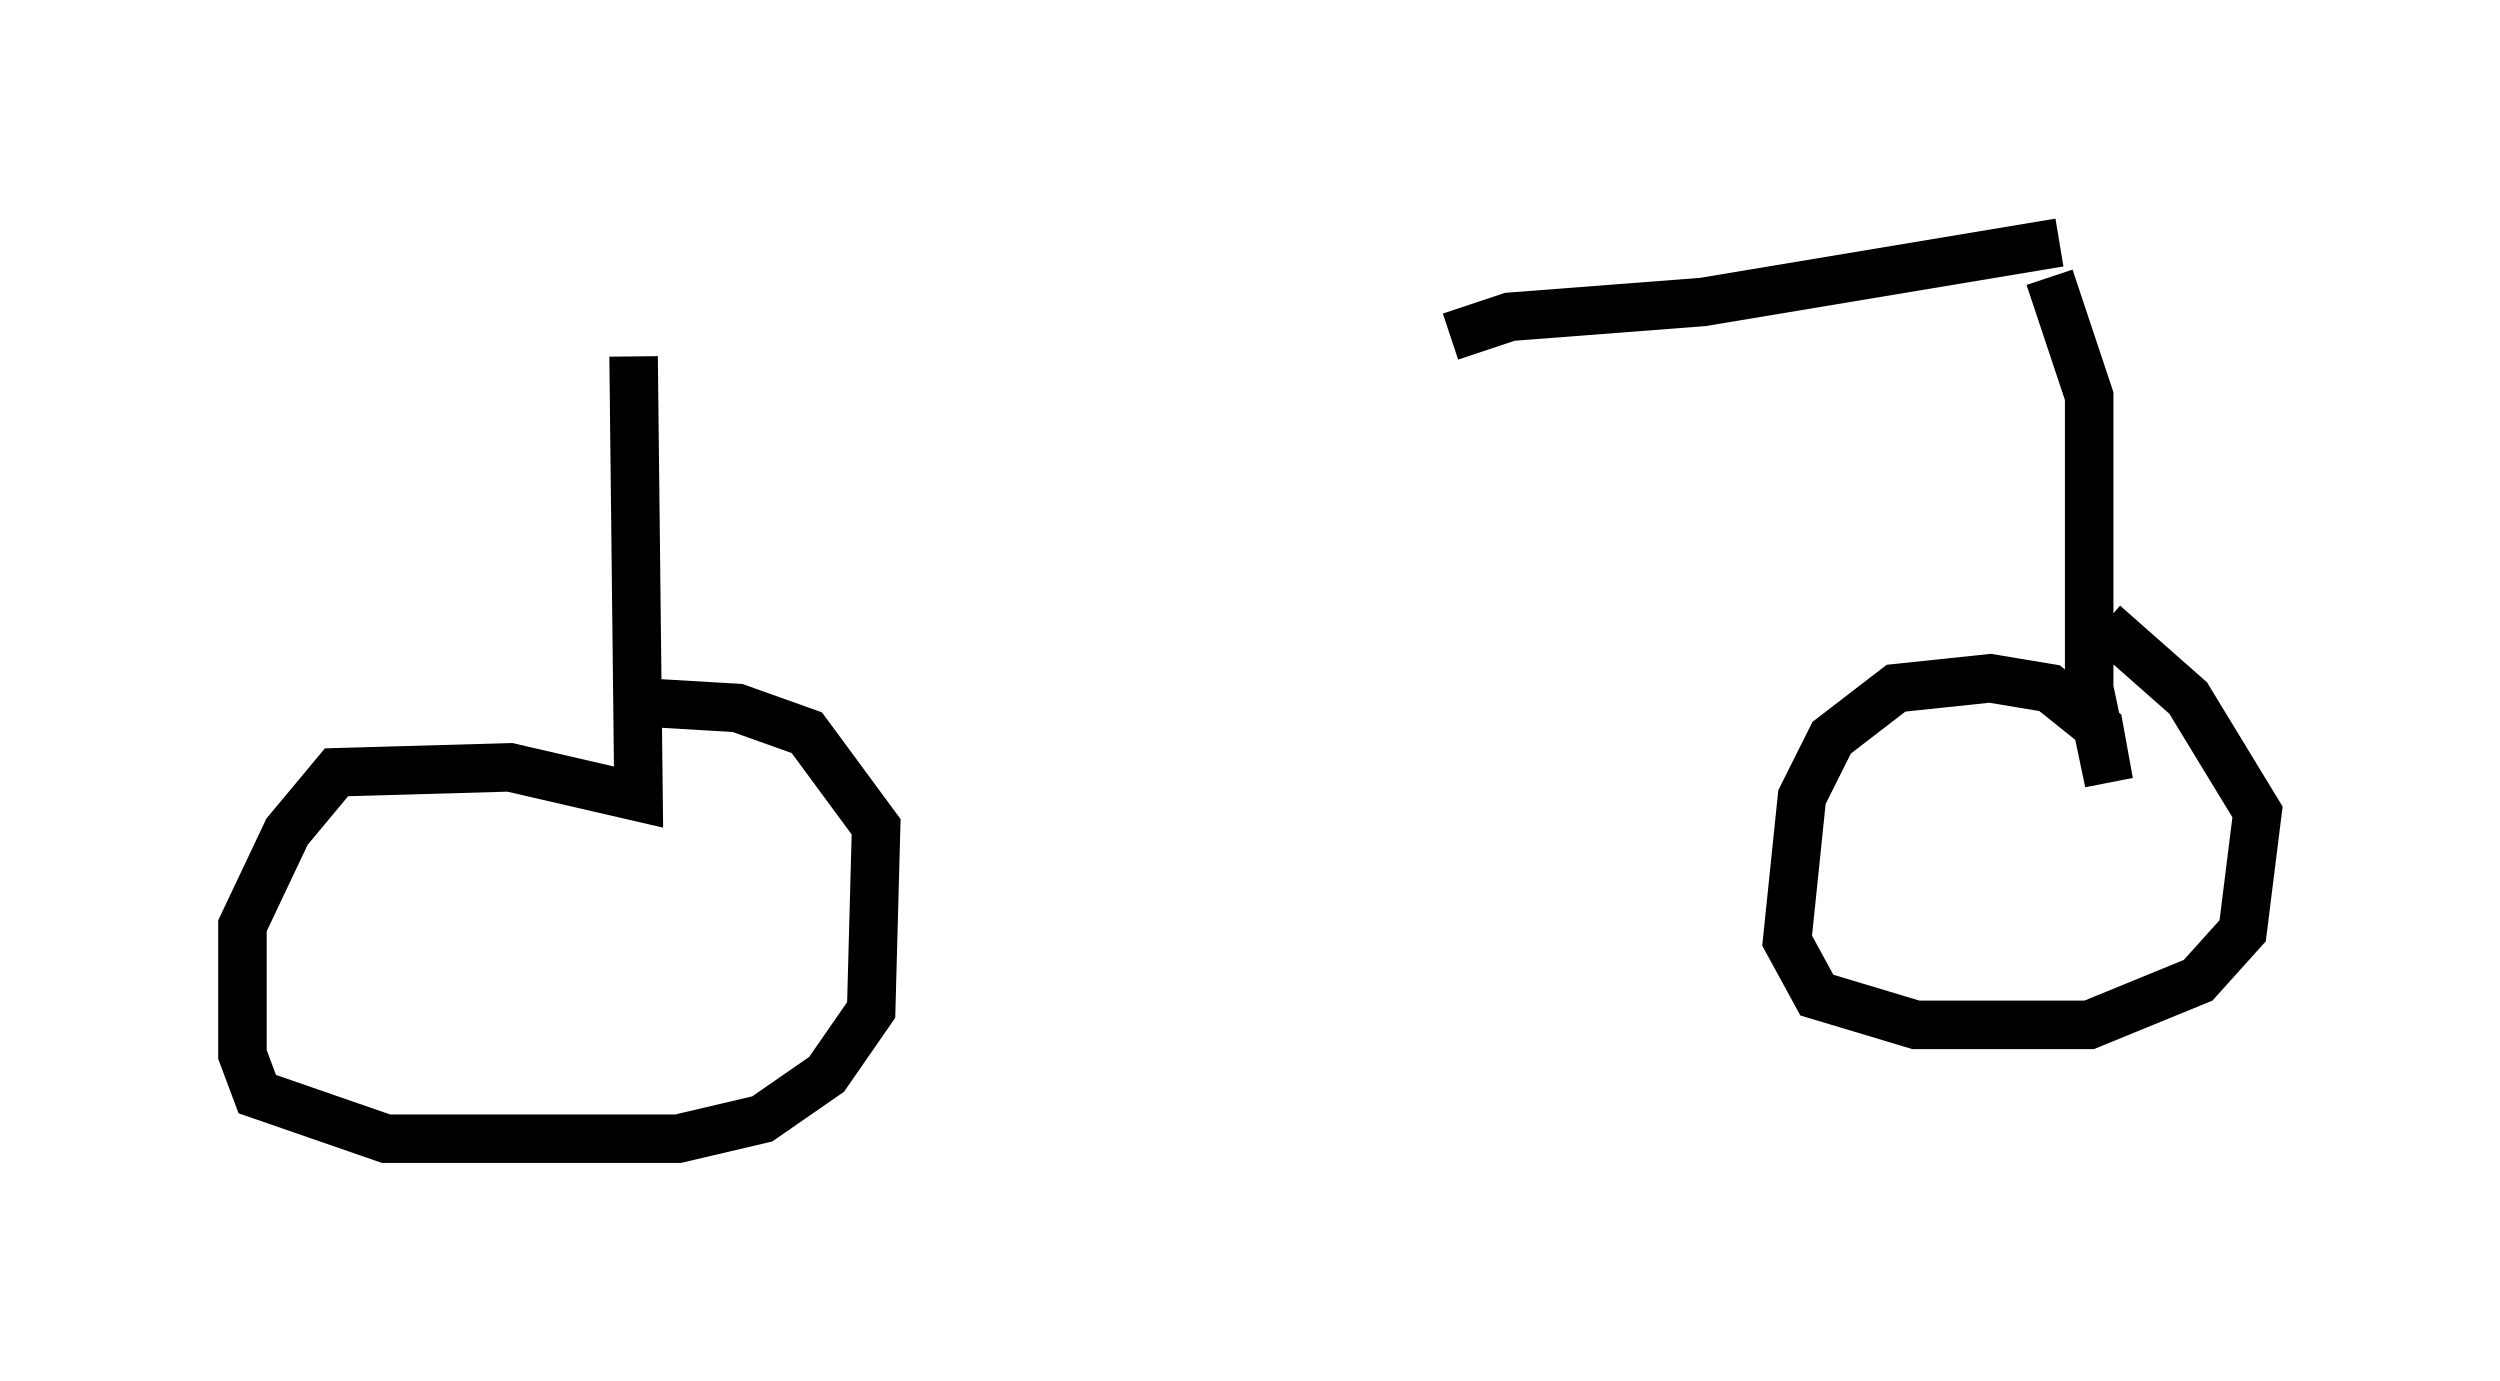 <?xml version="1.0" encoding="utf-8" ?>
<svg baseProfile="full" height="28.477" version="1.1" width="51.548" xmlns="http://www.w3.org/2000/svg" xmlns:ev="http://www.w3.org/2001/xml-events" xmlns:xlink="http://www.w3.org/1999/xlink"><defs /><rect fill="white" height="28.477" width="51.548" x="0" y="0" /><path d="M13.779, 6.94 m16.129, 0.0 l1.225, -0.408 3.981, -0.306 l7.35, -1.225 m-29.4, 2.348 l0.102, 9.086 -2.654, -0.613 l-3.573, 0.102 -1.021, 1.225 l-0.919, 1.94 0.0, 2.654 l0.306, 0.817 2.654, 0.919 l6.023, 0.0 1.735, -0.408 l1.327, -0.919 0.919, -1.327 l0.102, -3.777 -1.429, -1.94 l-1.429, -0.51 -1.735, -0.102 m28.788, -8.779 l0.817, 2.45 0.0, 6.023 l0.408, 1.94 -0.204, -1.123 l-1.021, -0.817 -1.225, -0.204 l-1.94, 0.204 -1.327, 1.021 l-0.613, 1.225 -0.306, 2.96 l0.613, 1.123 2.042, 0.613 l3.573, 0.0 2.246, -0.919 l0.919, -1.021 0.306, -2.45 l-1.429, -2.348 -1.735, -1.531 " fill="none" stroke="black" stroke-width="1" /></svg>
